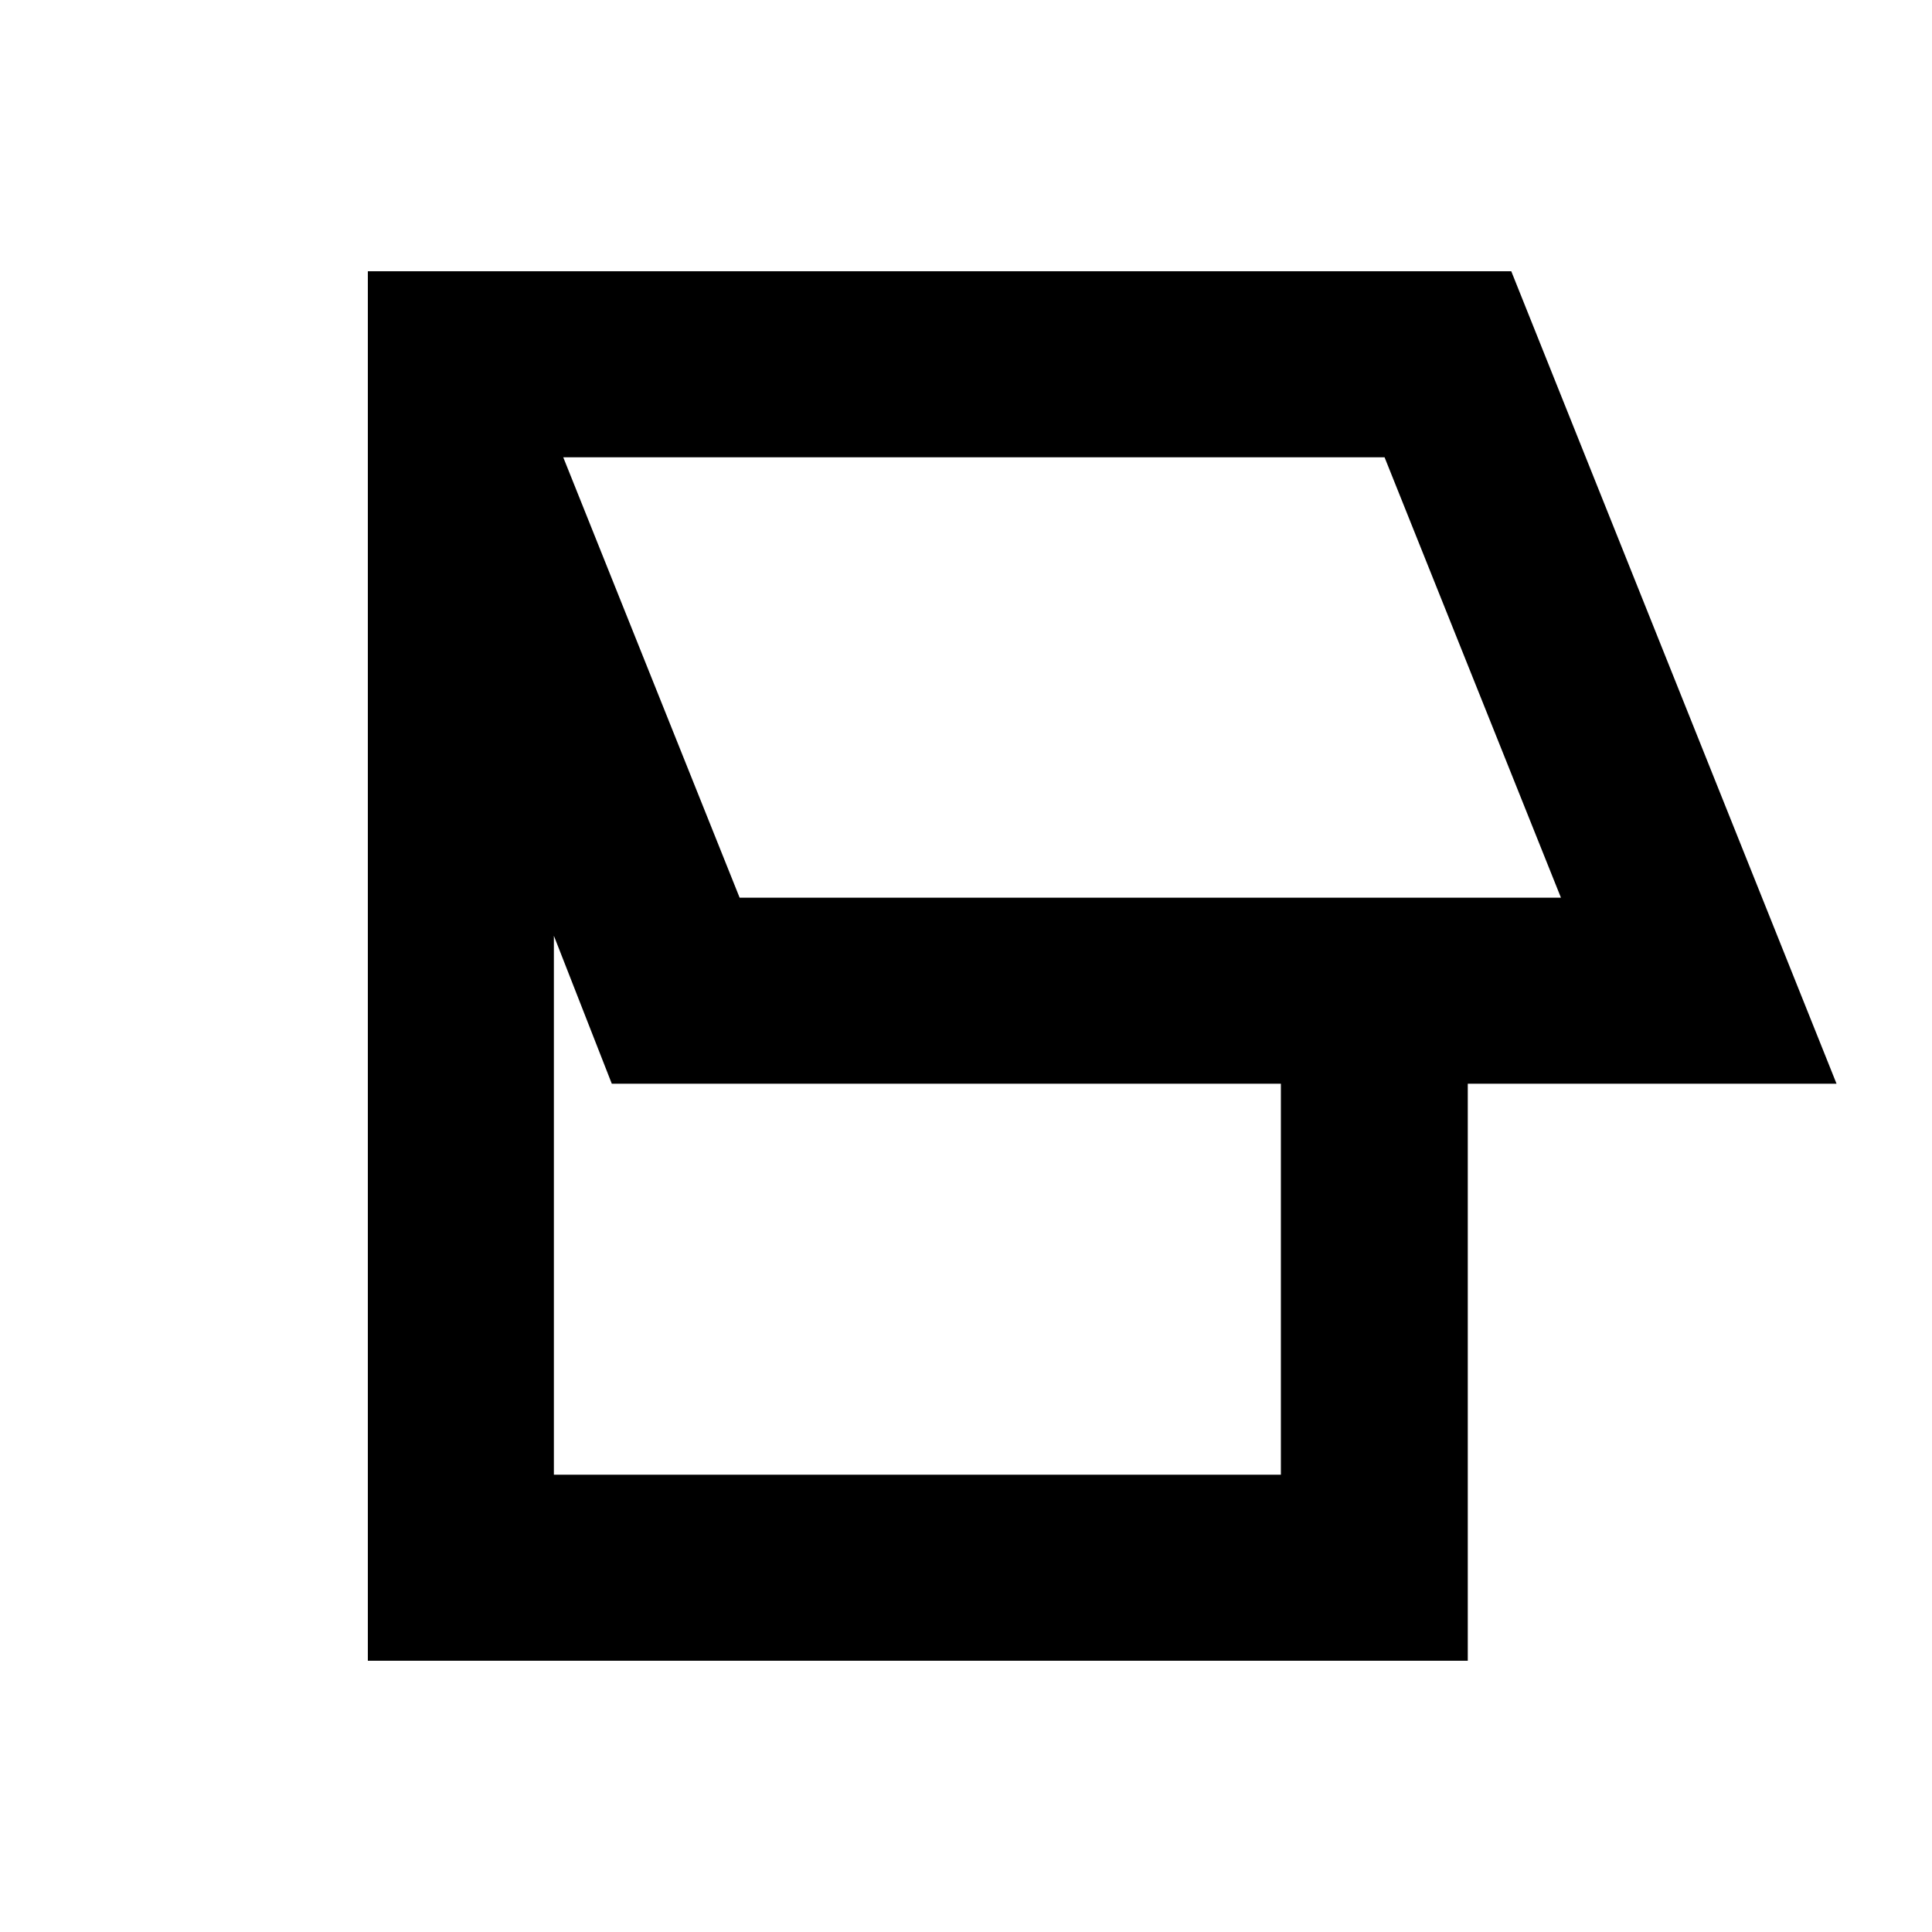 <svg xmlns="http://www.w3.org/2000/svg" height="20" viewBox="0 -960 960 960" width="20"><path d="M182.78-134.78v-690.44h568.16L912.57-421.5H729.33v286.72H182.78Zm184.74-379.16h408.11l-87.65-218.84H279.87l87.65 218.84Zm-92.3 286.72h361.24V-421.5H304l-28.78-73.52v267.8ZM528-623.89Z"/></svg>